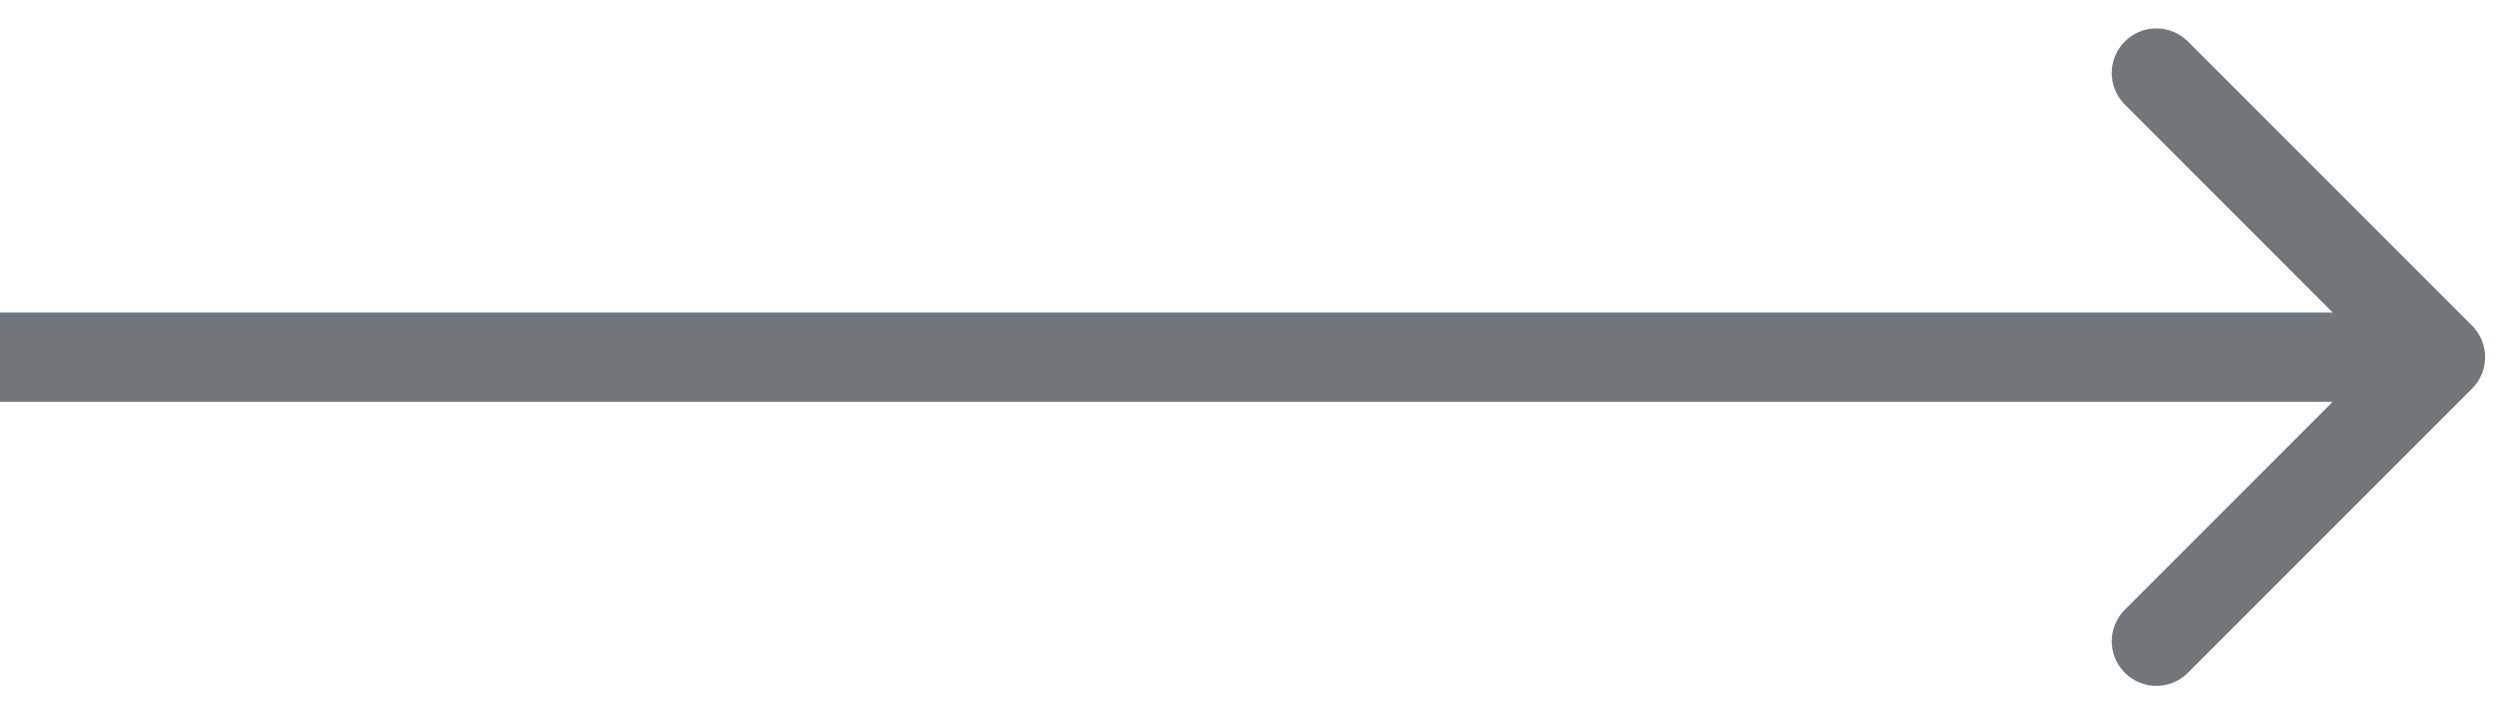 <svg width="42" height="12" viewBox="0 0 42 12" fill="none" xmlns="http://www.w3.org/2000/svg">
<path opacity="0.6" d="M41.53 6.53C41.823 6.237 41.823 5.763 41.53 5.47L36.757 0.697C36.465 0.404 35.99 0.404 35.697 0.697C35.404 0.99 35.404 1.464 35.697 1.757L39.939 6L35.697 10.243C35.404 10.536 35.404 11.01 35.697 11.303C35.99 11.596 36.465 11.596 36.757 11.303L41.53 6.53ZM6.55671e-08 6.75L41 6.75L41 5.25L-6.55671e-08 5.25L6.55671e-08 6.75Z" fill="#111B20"/>
</svg>
